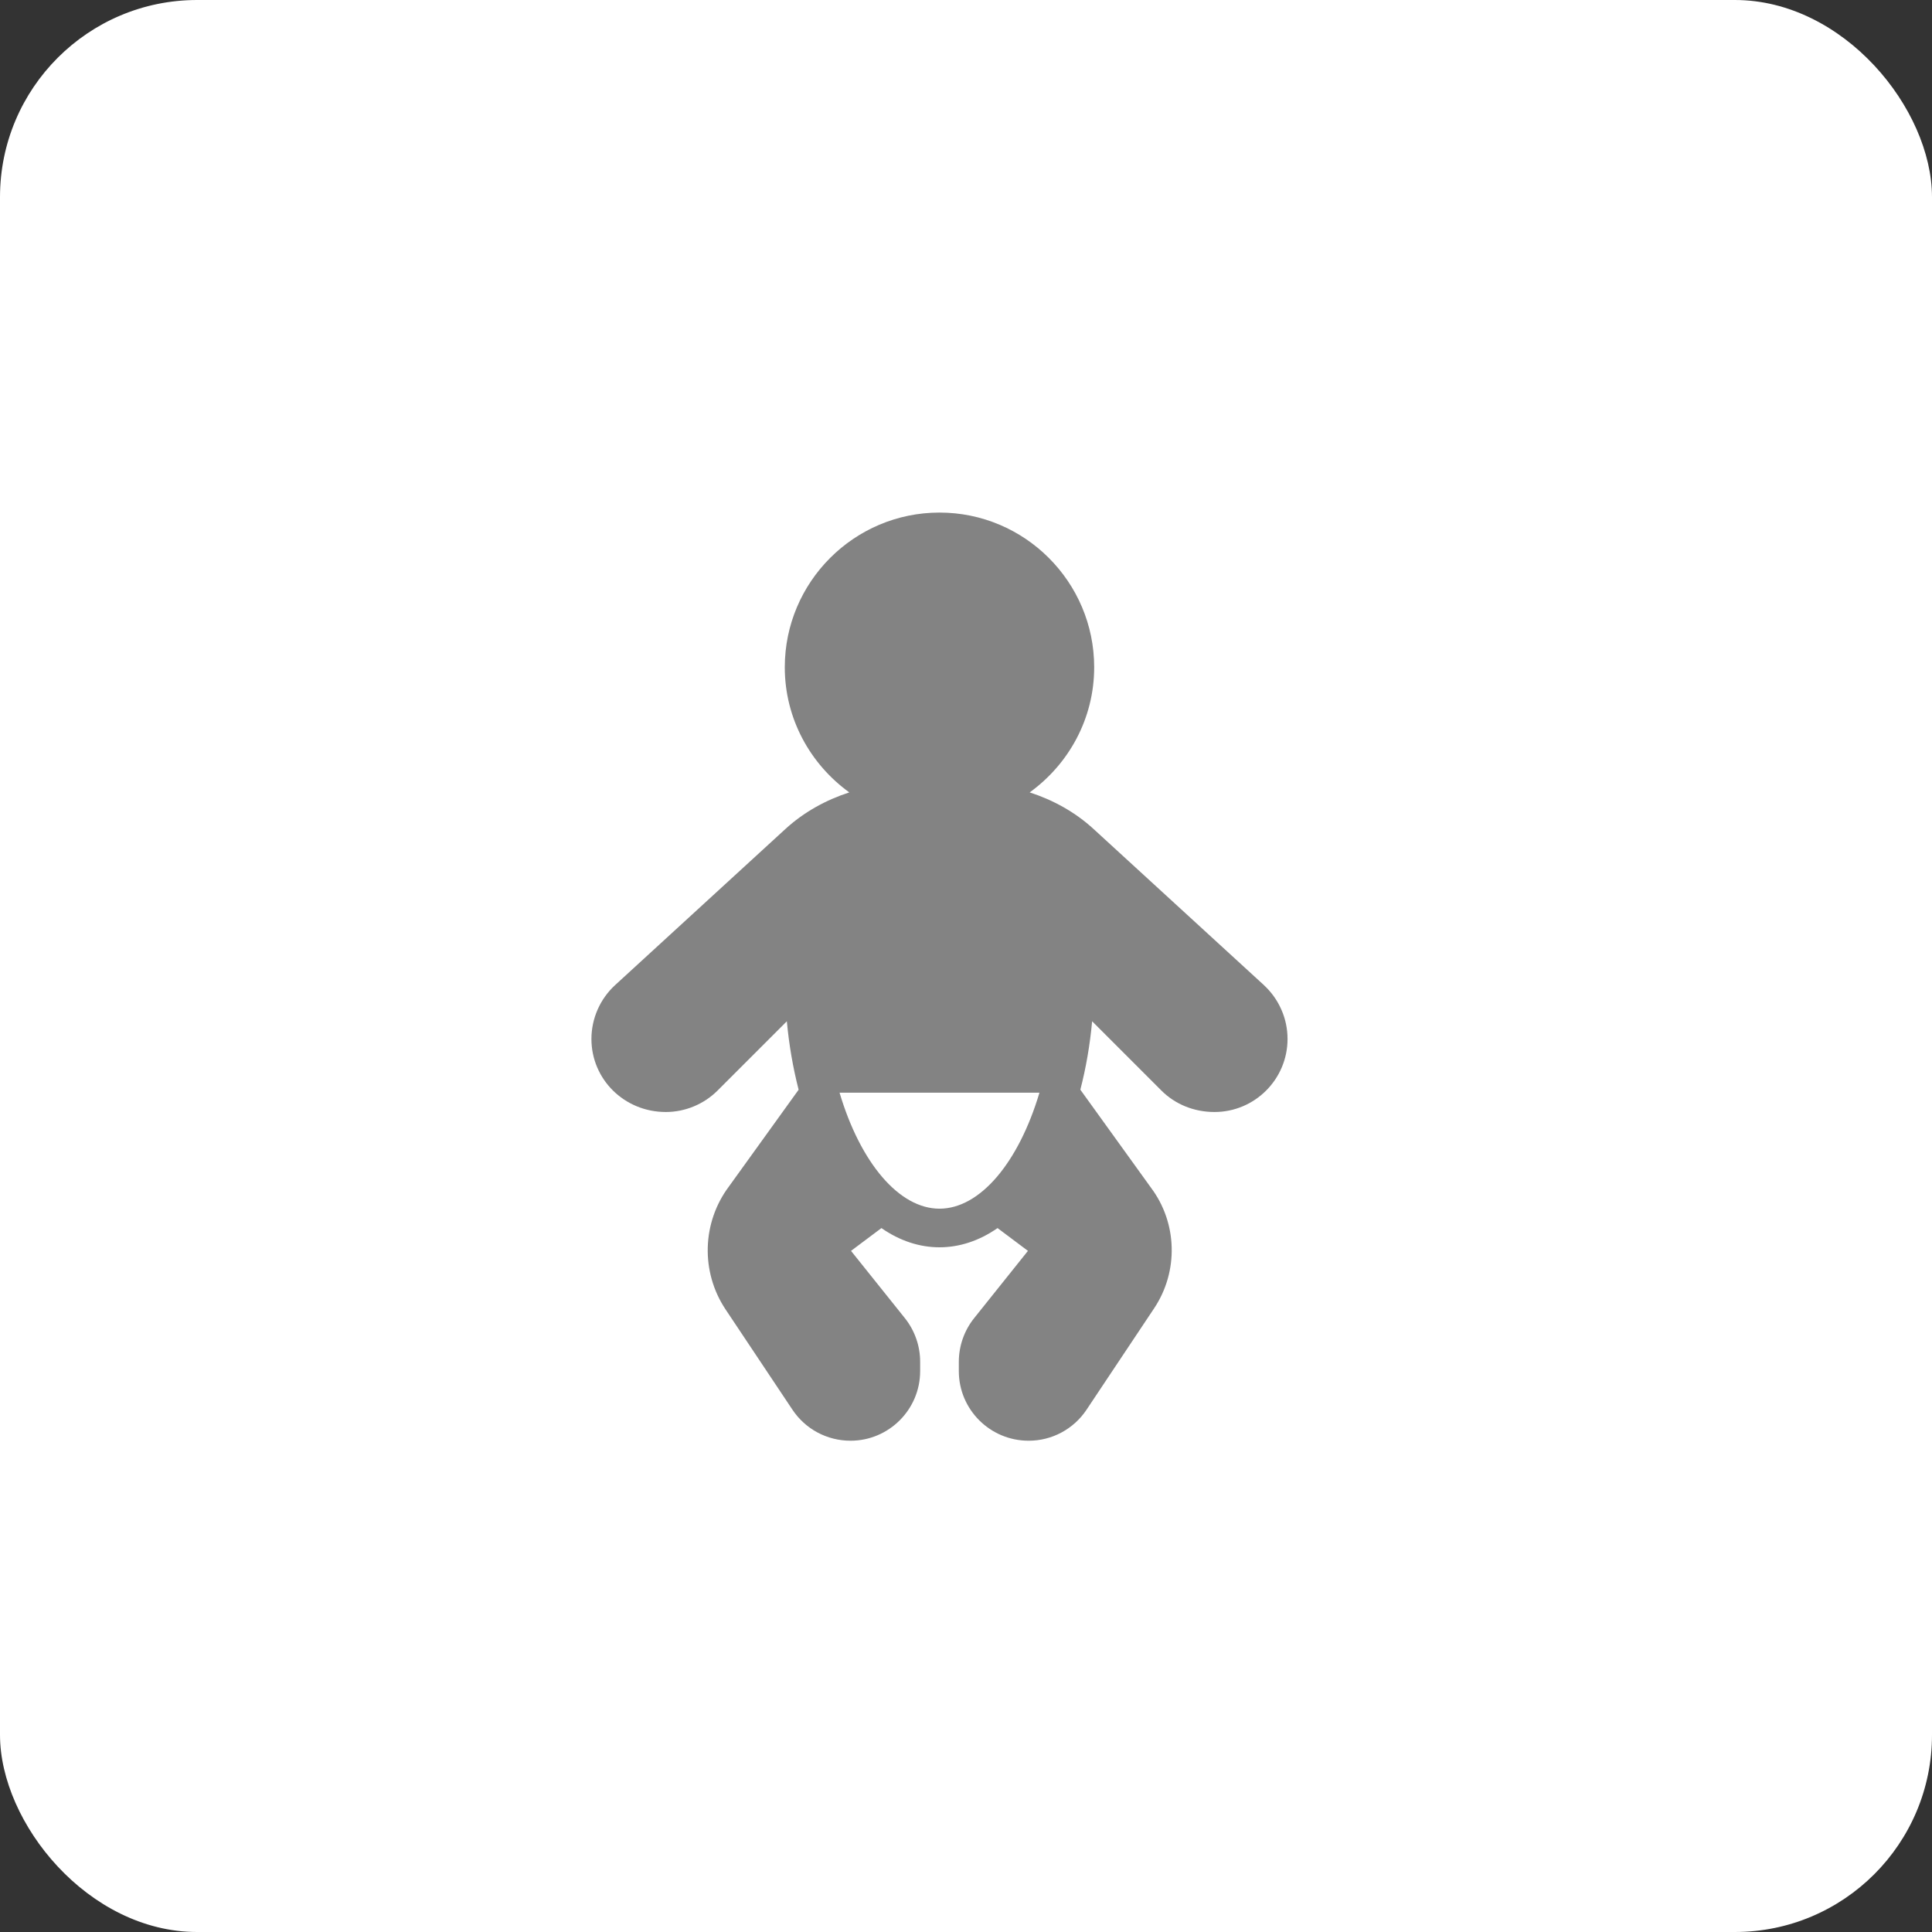 <svg width="49" height="49" viewBox="0 0 49 49" fill="none" xmlns="http://www.w3.org/2000/svg">
<rect x="0" y="0" width="49" height="49" fill="#333333" stroke="none"/>
<rect width="49" height="49" rx="5" fill="white"/>
<path d="M32.055 24.985L32.055 24.984L27.736 21.026C27.266 20.595 26.71 20.29 26.115 20.097C27.102 19.384 27.751 18.231 27.751 16.923C27.751 14.76 25.991 13 23.828 13C21.664 13 19.904 14.76 19.904 16.923C19.904 18.231 20.554 19.384 21.54 20.097C20.946 20.29 20.39 20.595 19.919 21.026L15.6 24.985C15.411 25.159 15.26 25.37 15.157 25.605C15.054 25.84 15 26.093 15 26.35C15 27.372 15.831 28.203 16.888 28.203C17.375 28.203 17.853 28.005 18.198 27.66L19.956 25.902C20.012 26.501 20.112 27.081 20.255 27.638L18.489 30.09C17.803 31.005 17.768 32.258 18.402 33.21L20.098 35.753C20.426 36.246 20.976 36.54 21.572 36.54C22.545 36.54 23.337 35.748 23.337 34.775V34.535C23.337 34.137 23.2 33.745 22.951 33.433L21.584 31.725L22.355 31.147C23.288 31.797 24.367 31.797 25.3 31.147L26.071 31.725L24.705 33.433C24.455 33.746 24.319 34.135 24.318 34.535V34.775C24.318 35.748 25.11 36.54 26.088 36.54C26.378 36.541 26.665 36.469 26.921 36.332C27.177 36.195 27.396 35.996 27.557 35.754L29.272 33.181C29.895 32.247 29.861 31.016 29.193 30.125L27.4 27.637C27.544 27.081 27.644 26.501 27.699 25.902L29.457 27.66C29.802 28.005 30.28 28.203 30.802 28.203C31.824 28.203 32.655 27.372 32.655 26.35C32.655 26.093 32.602 25.84 32.498 25.605C32.395 25.37 32.244 25.159 32.055 24.985ZM23.828 30.655C22.805 30.655 21.824 29.496 21.293 27.713H26.363C25.831 29.496 24.851 30.655 23.828 30.655Z" fill="#838383"/>
</svg>

